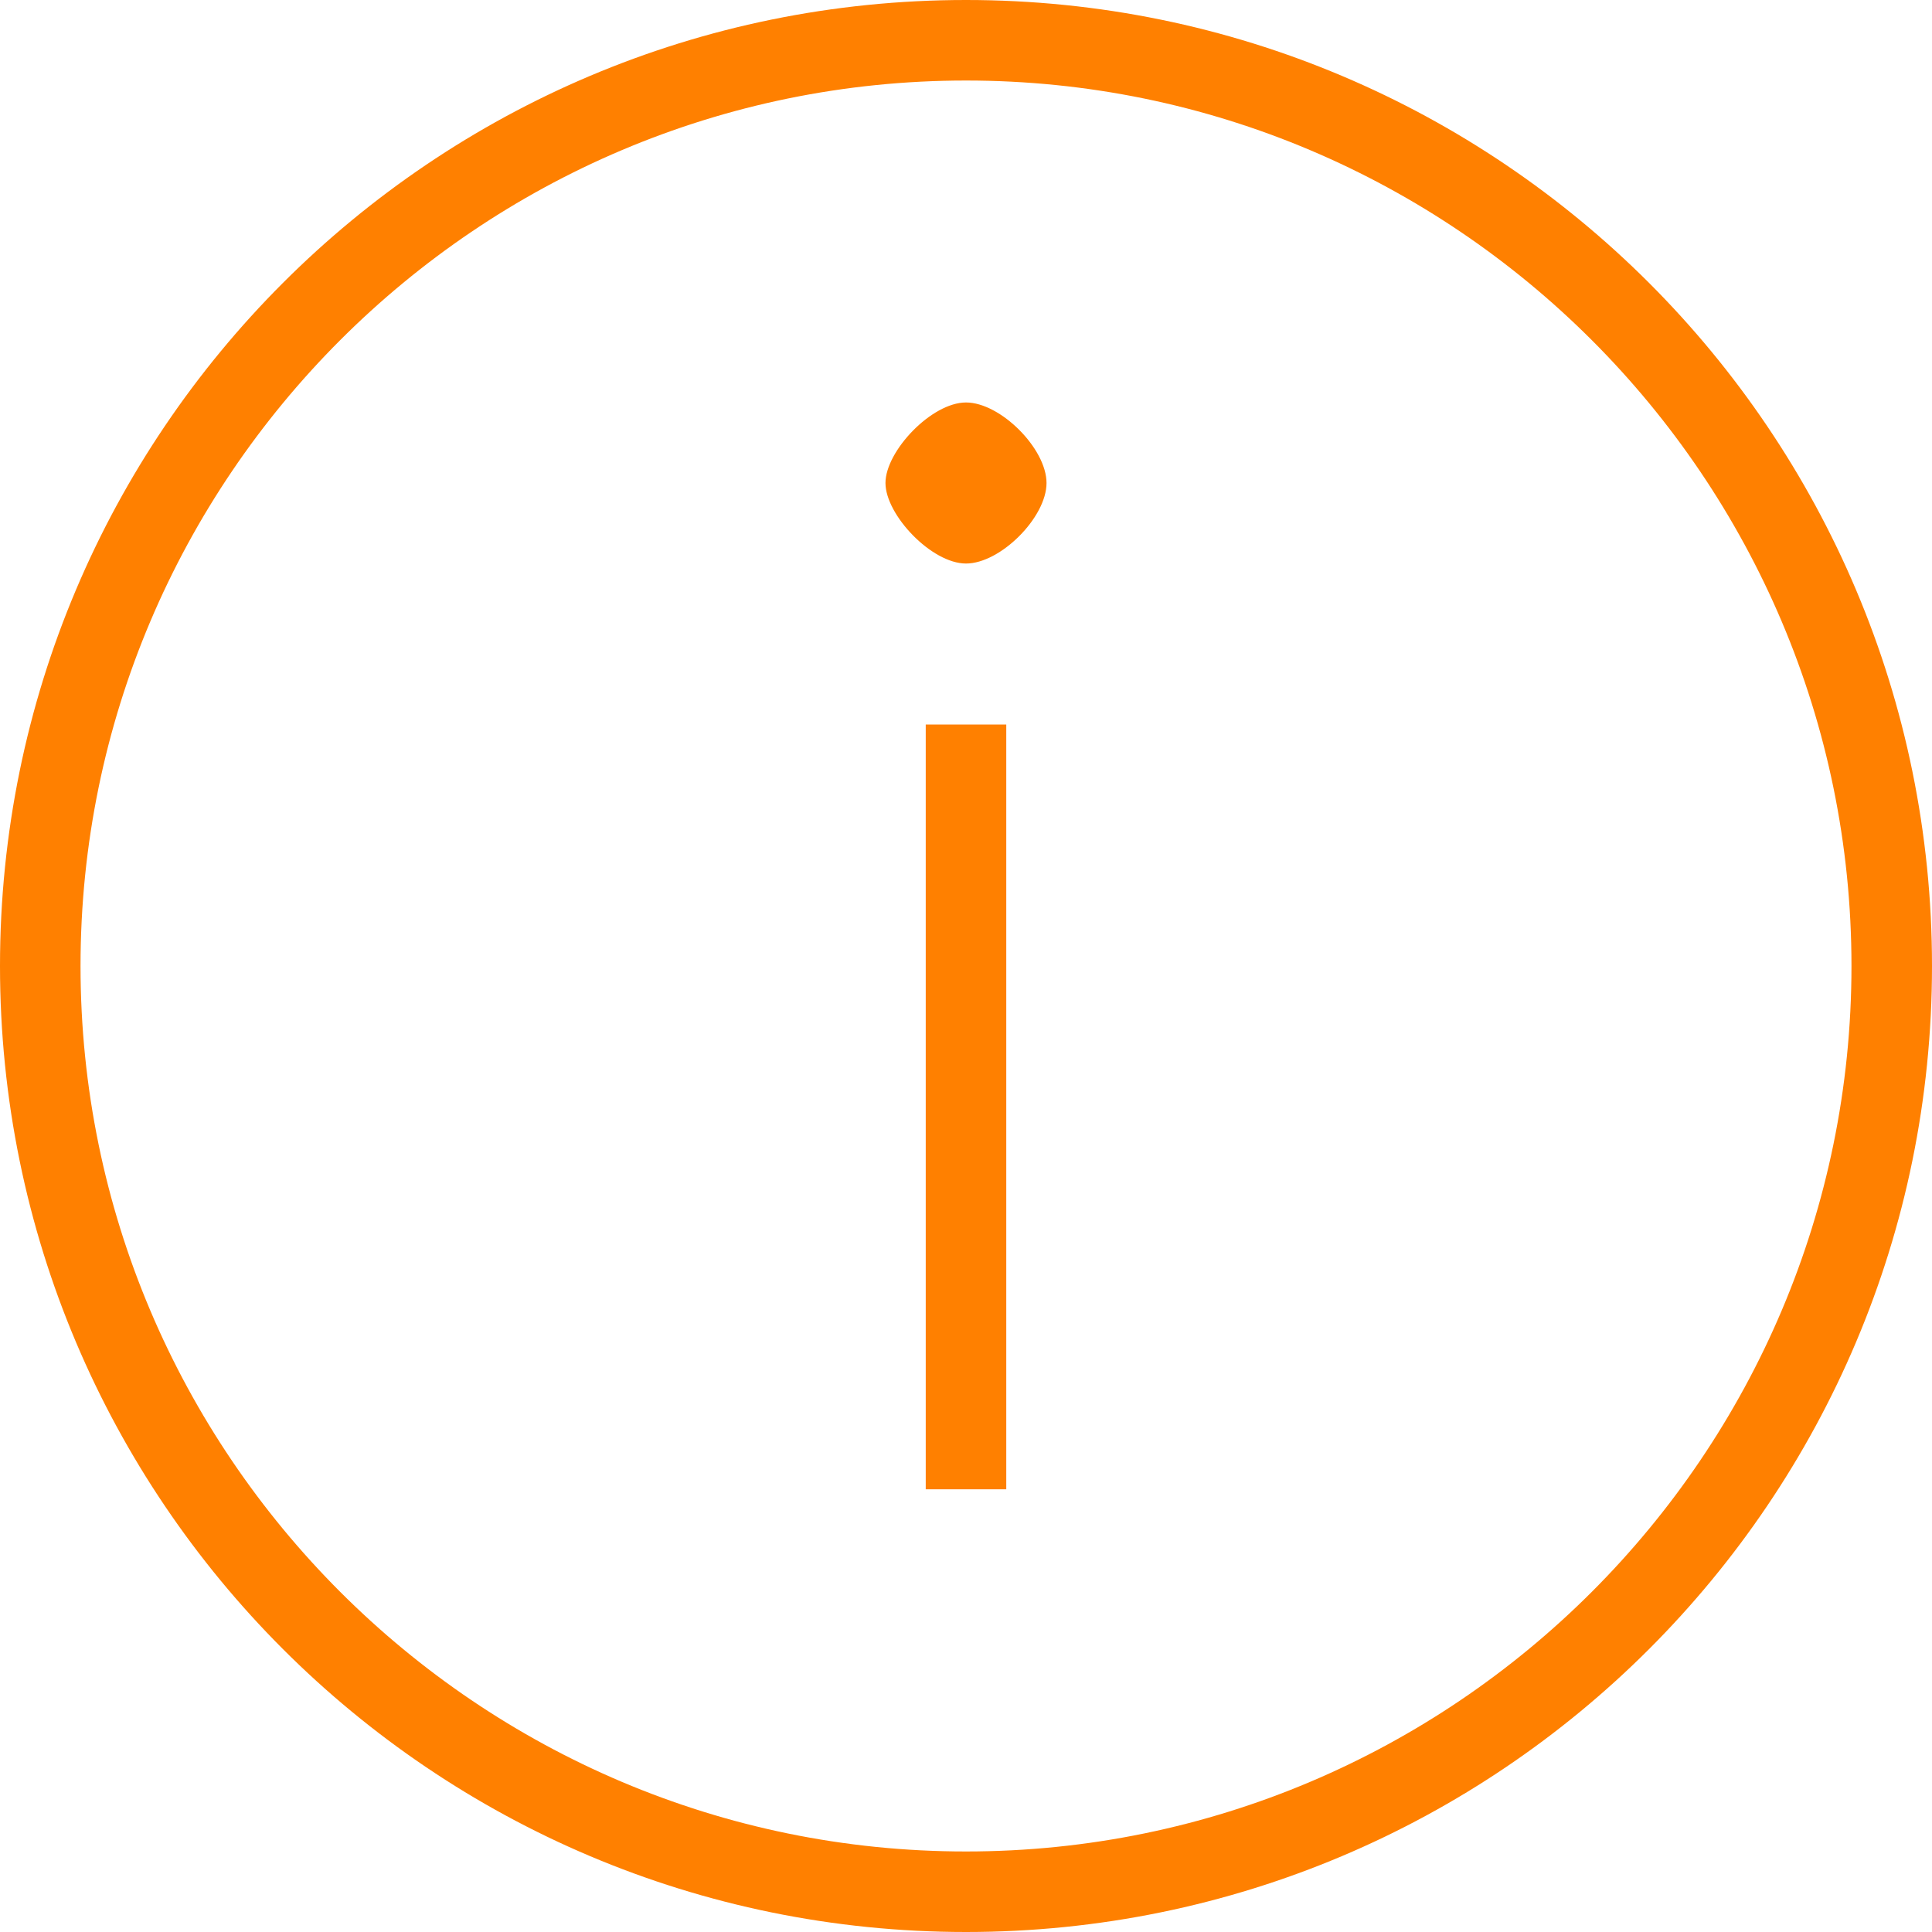 <svg width="25" height="25" viewBox="0 0 25 25" fill="none" xmlns="http://www.w3.org/2000/svg">
<path d="M11.979 19.271H13.021V9.375H11.979V19.271ZM12.5 0C5.596 0 0 5.596 0 12.5C0 19.404 5.596 25 12.5 25C19.404 25 25 19.404 25 12.5C25 5.596 19.404 0 12.5 0ZM12.5 23.958C6.182 23.958 1.042 18.818 1.042 12.5C1.042 6.182 6.182 1.042 12.5 1.042C18.818 1.042 23.958 6.182 23.958 12.5C23.958 18.818 18.818 23.958 12.5 23.958ZM12.5 5.208C12.054 5.208 11.458 5.838 11.458 6.25C11.458 6.662 12.054 7.292 12.5 7.292C12.946 7.292 13.542 6.695 13.542 6.25C13.542 5.805 12.946 5.208 12.5 5.208Z" fill="#FF8000"/>
</svg>
